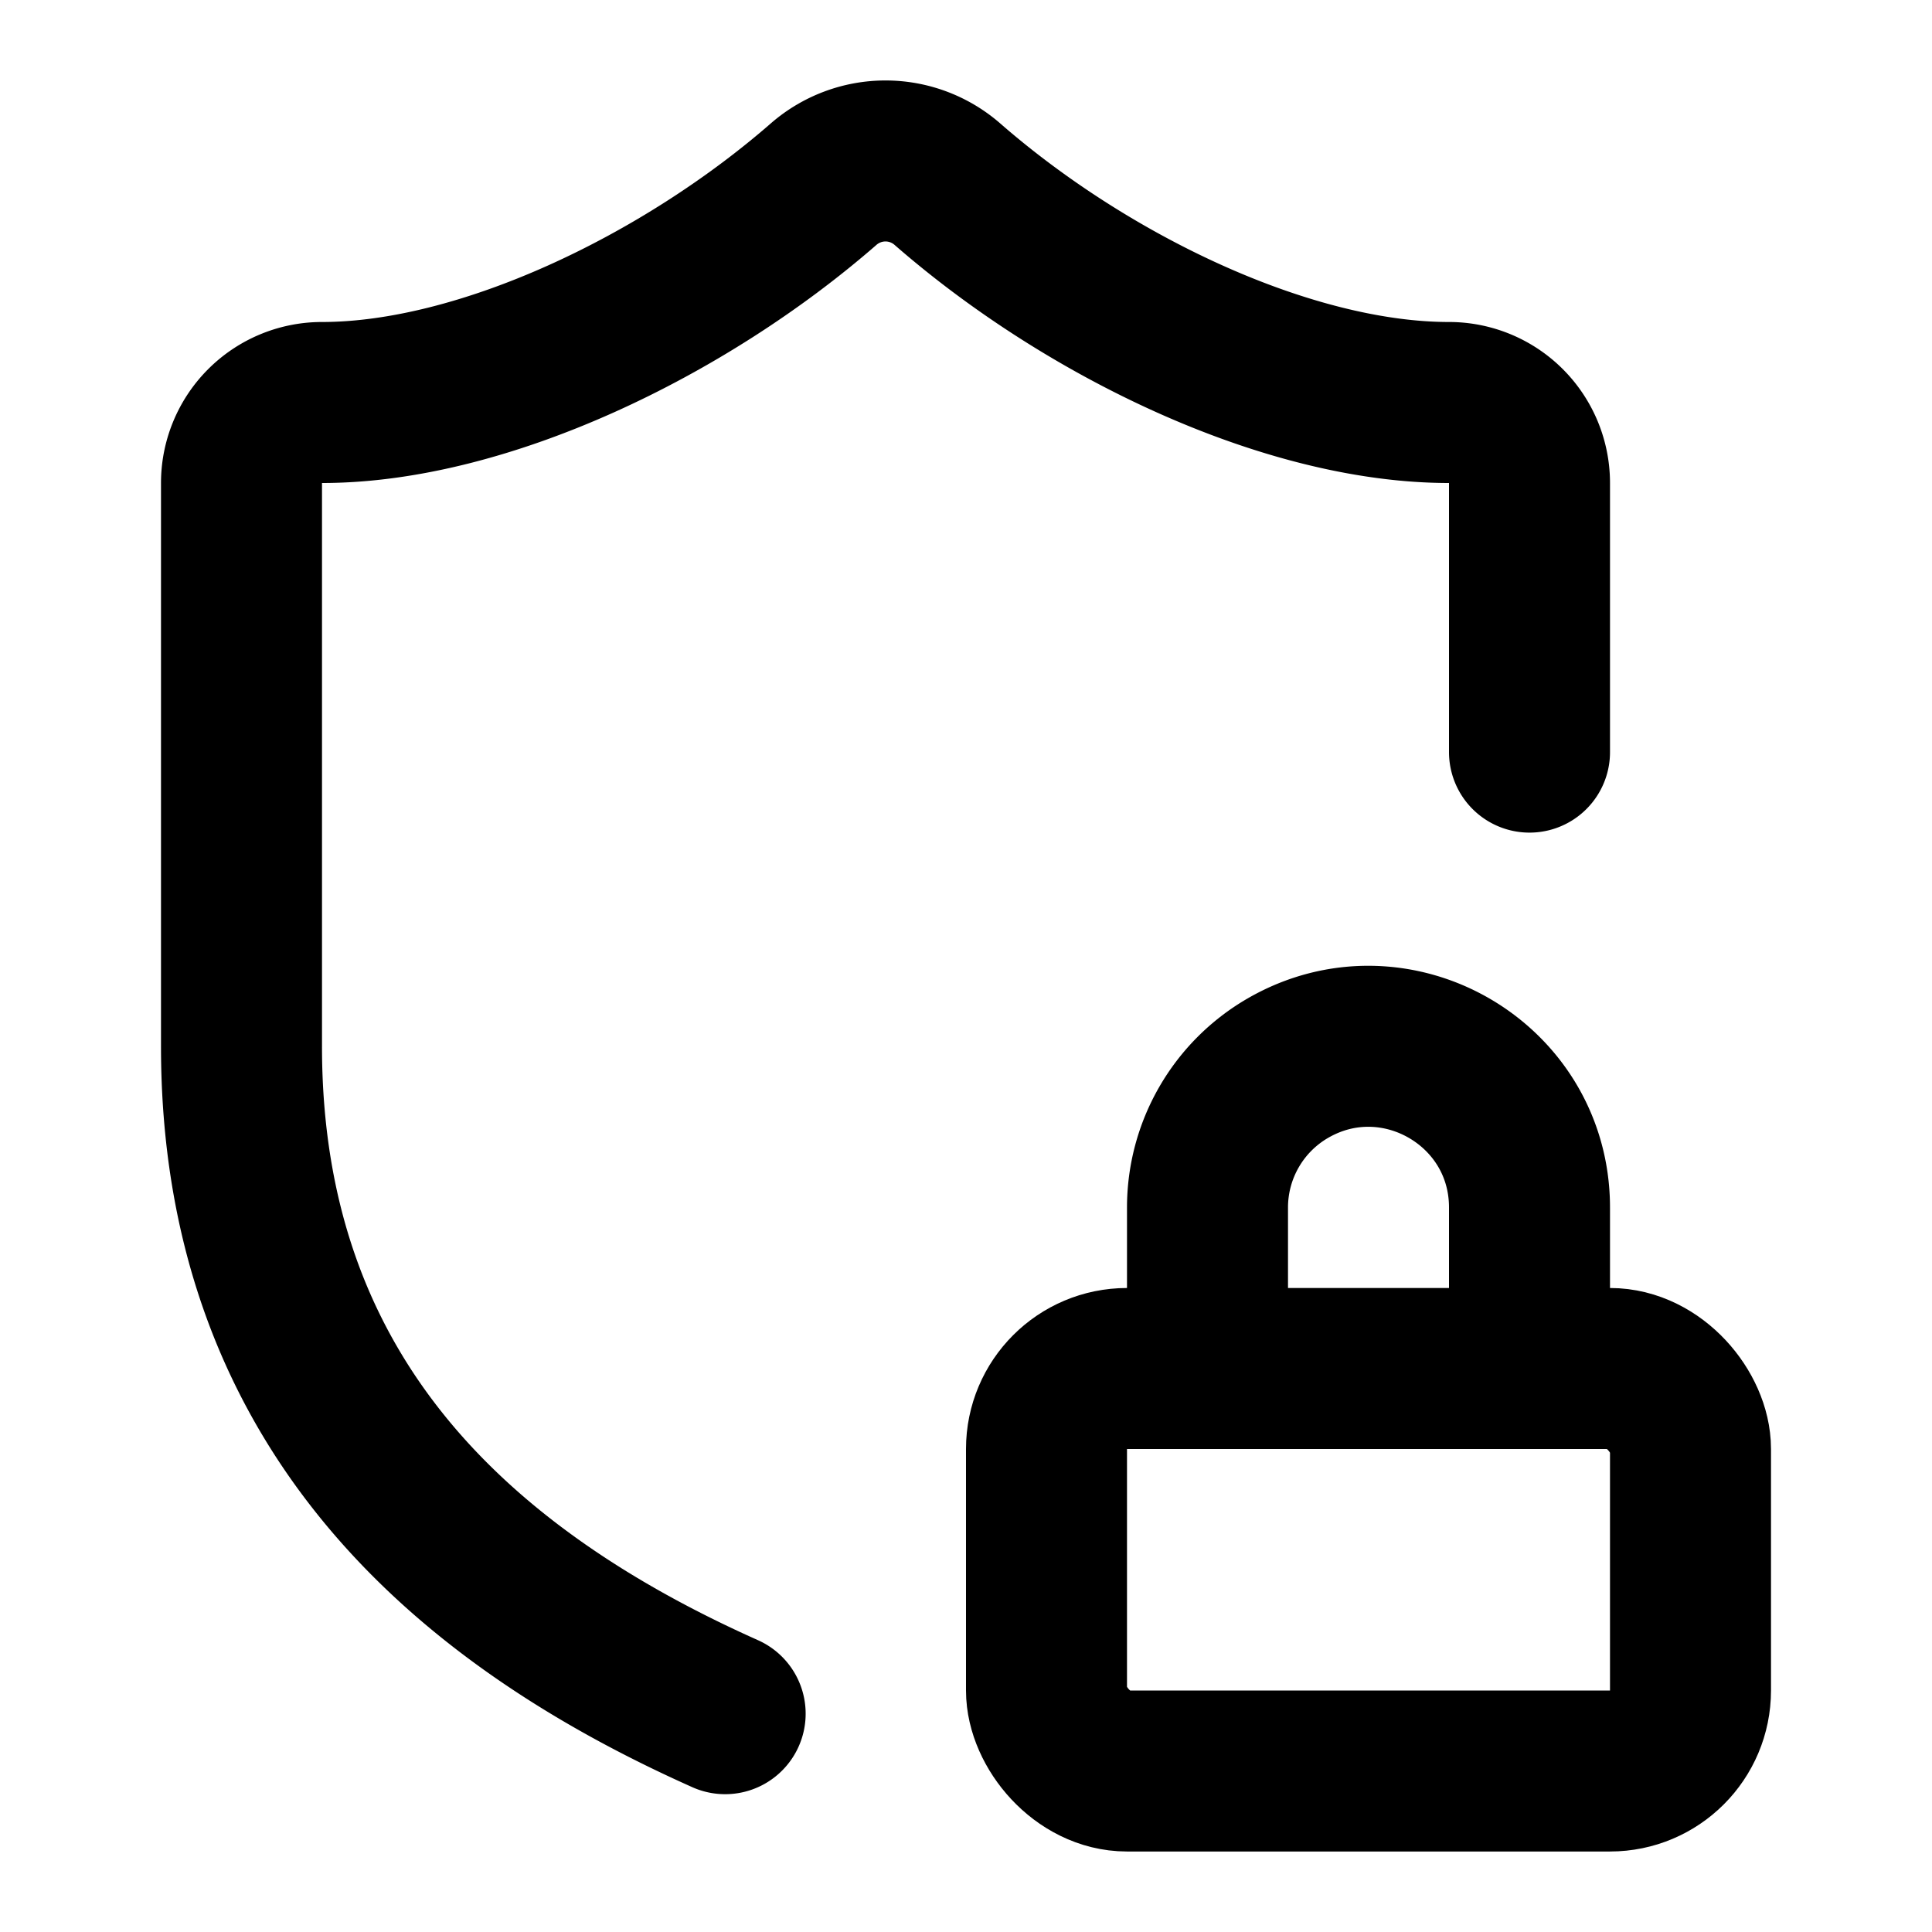 <svg
  xmlns="http://www.w3.org/2000/svg"
  width="24"
  height="24"
  viewBox="0 0 24 24"
  fill="none"
  stroke="currentColor"
  stroke-width="2"
  stroke-linecap="round"
  stroke-linejoin="round"
>
  <path d="M19 17v-2c0-1.54-1.667-2.501-3-1.732A2 2 0 0 0 15 15v2" />
  <path d="M19 9.343V6a1 1 0 0 0-1-1c-2 0-4.49-1.19-6.24-2.72a1.17 1.17 0 0 0-1.52 0C8.5 3.8 6 5 4 5a1 1 0 0 0-1 1v7c0 4.318 2.61 6.771 6.008 8.288" />
  <rect x="13" y="17" width="8" height="5" rx="1" />
</svg>